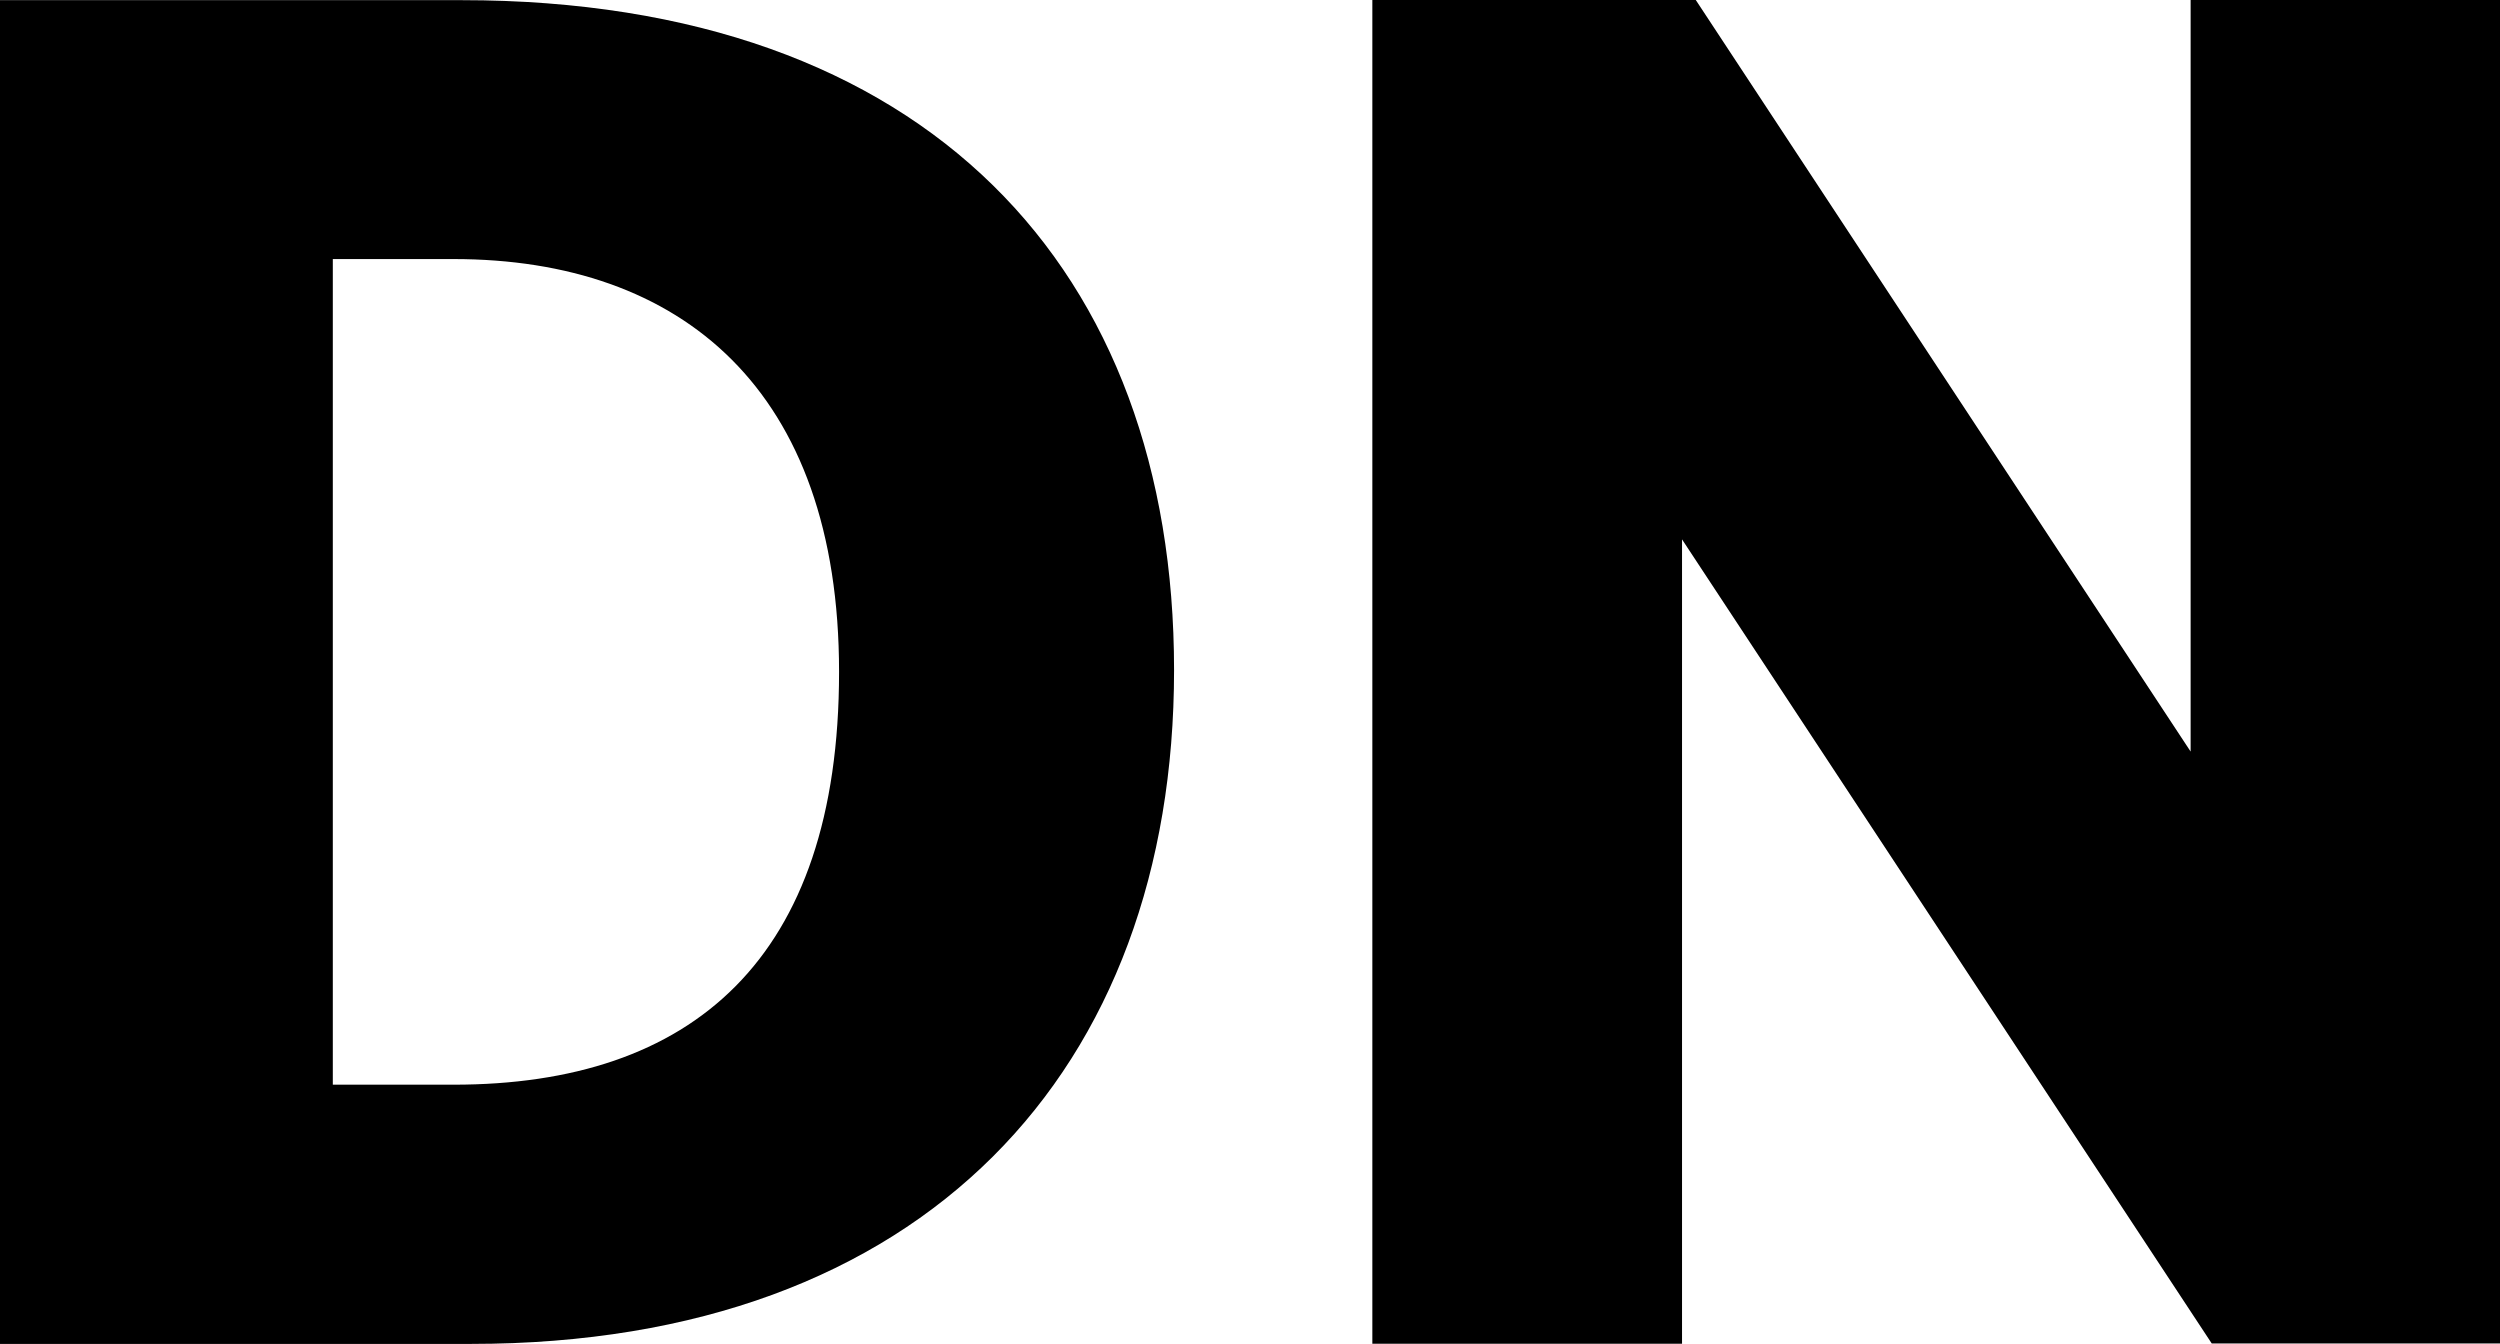 <svg xmlns="http://www.w3.org/2000/svg" fill-rule="evenodd" stroke-miterlimit="1.414" clip-rule="evenodd" stroke-linejoin="round" viewBox="0 0 16 8.601"><path d="M7.514 4.288c0-2.555-1.57-4.287-4.56-4.287H0v8.6h3.016c2.903 0 4.498-1.758 4.498-4.312zM5.37 4.3c0 1.844-.946 2.642-2.467 2.642H2.13V1.658h.773c1.457 0 2.467.835 2.467 2.642zM16 8.6V0h-1.98v4.81L10.853 0h-2.07v8.6h1.982V3.452l3.39 5.146H16z"/></svg>